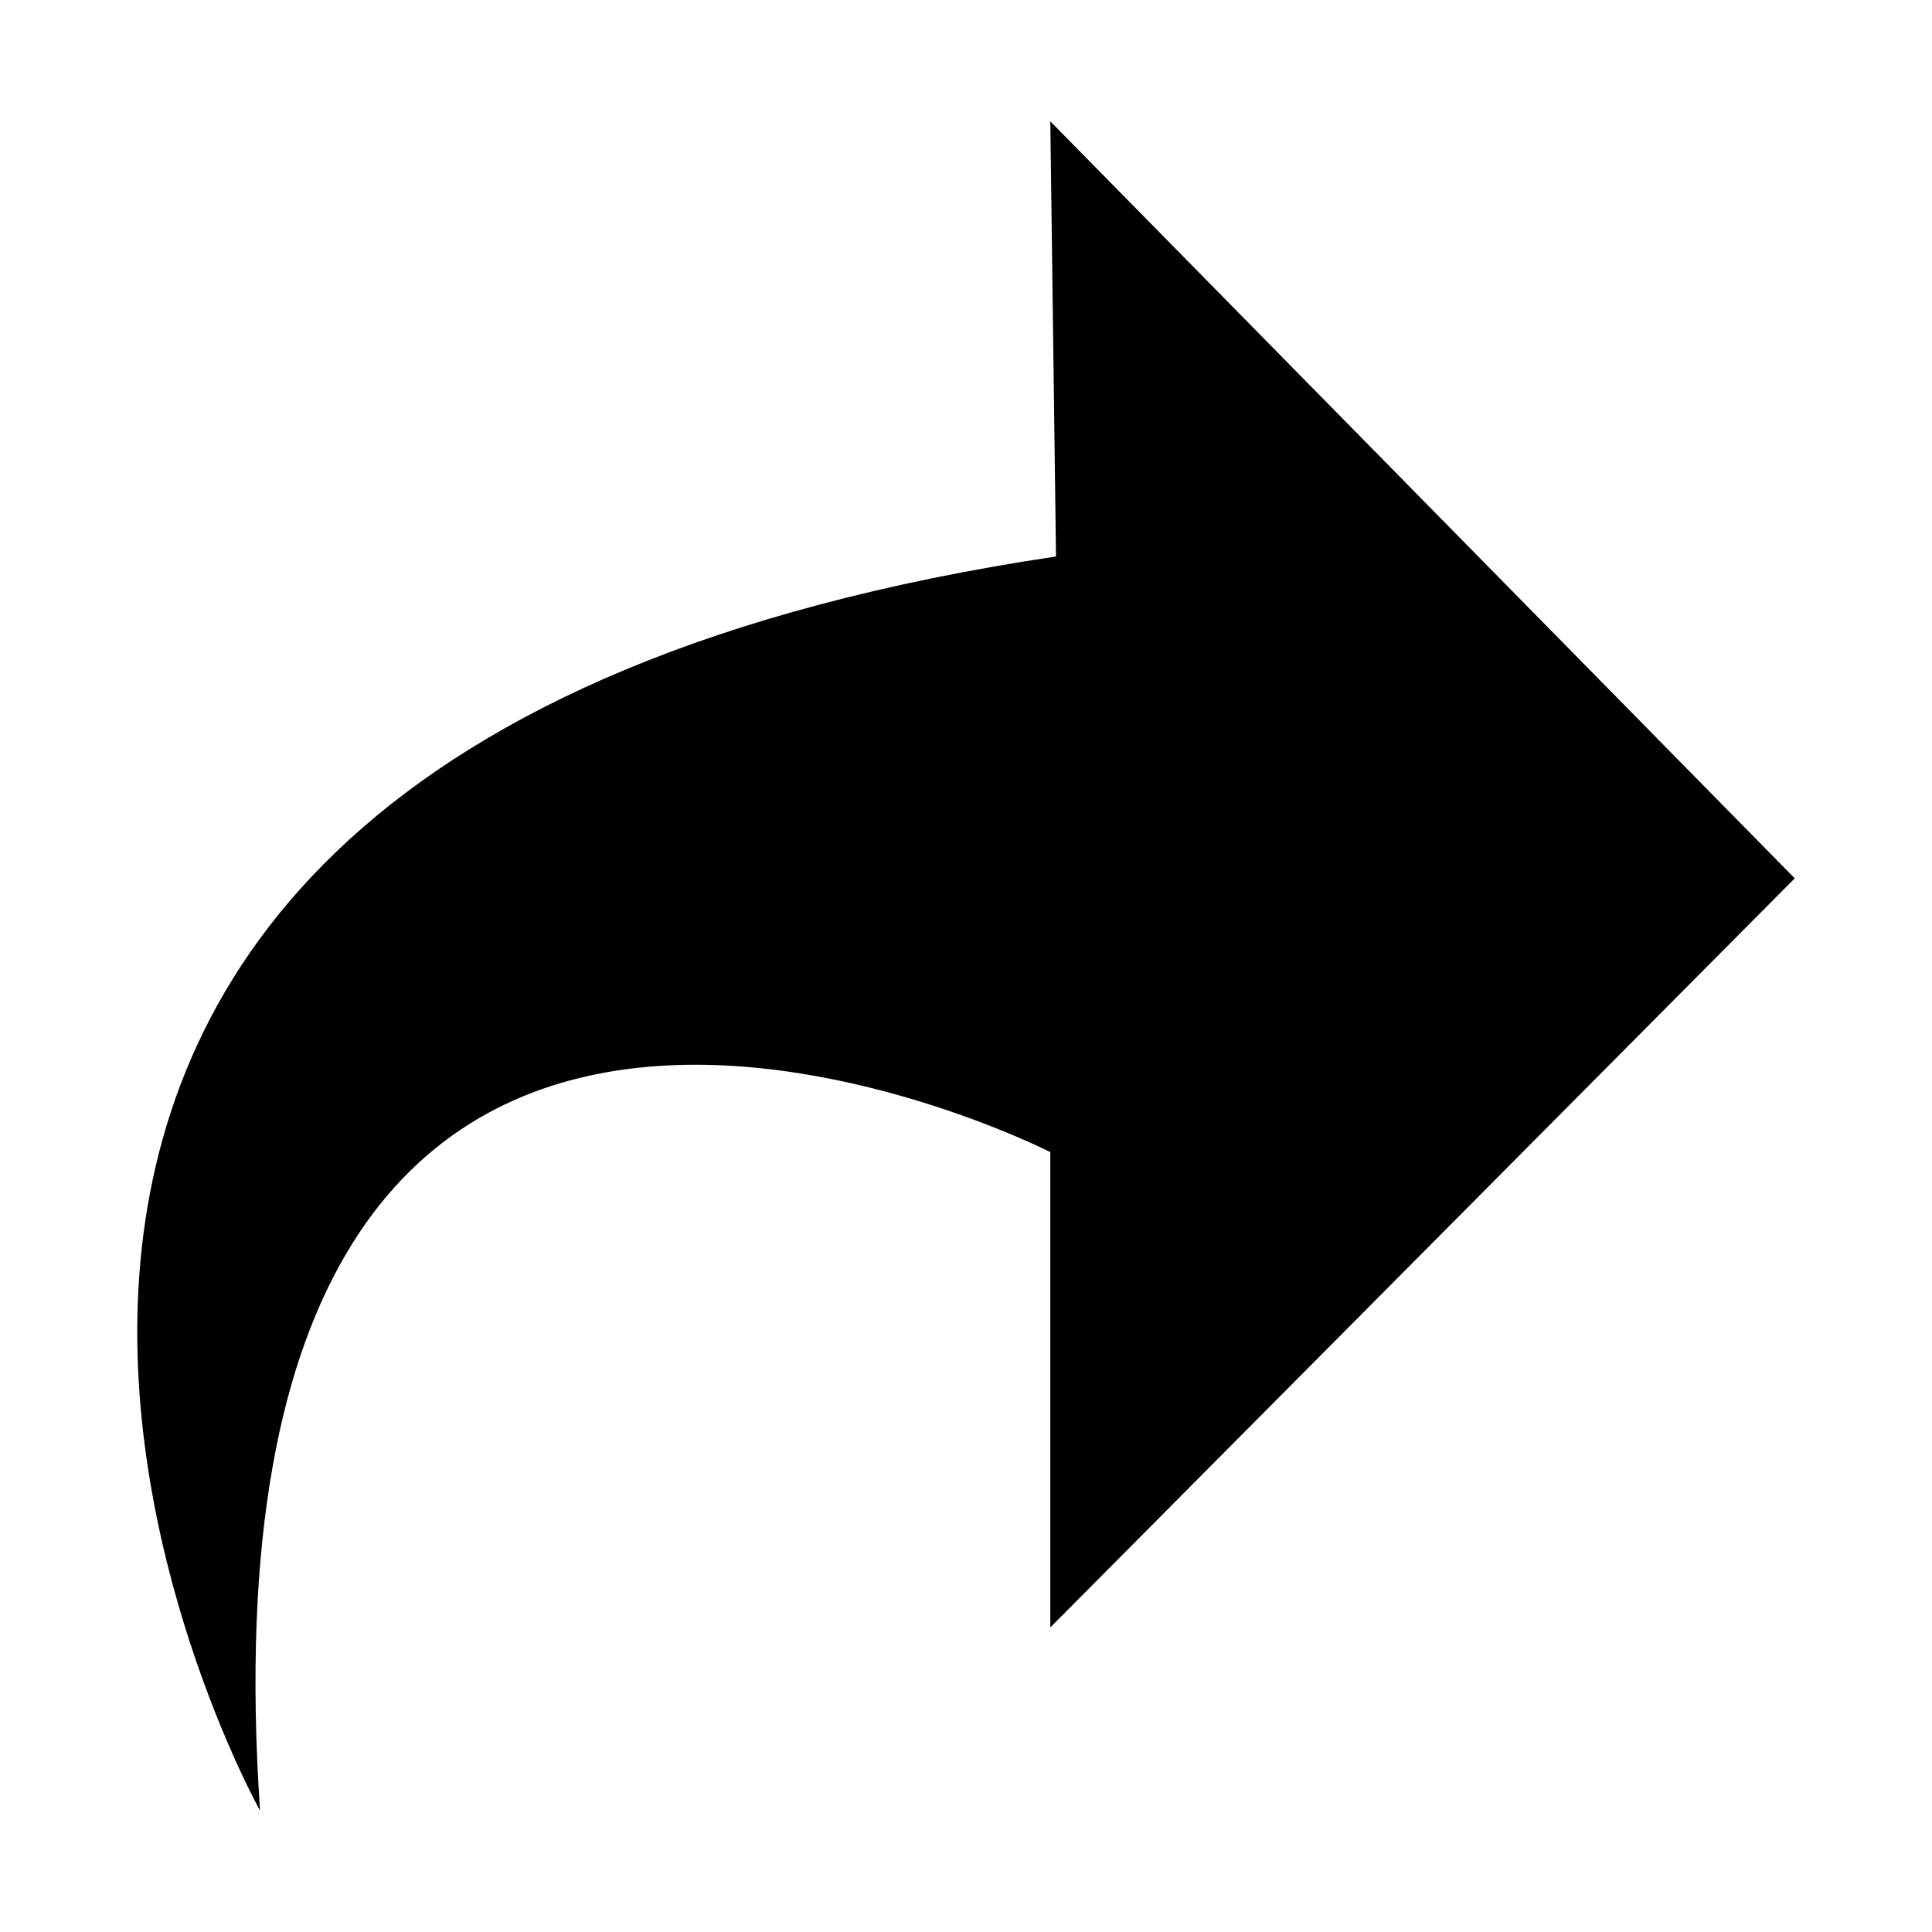 <?xml version="1.0" standalone="no"?><!DOCTYPE svg PUBLIC "-//W3C//DTD SVG 1.1//EN" "http://www.w3.org/Graphics/SVG/1.1/DTD/svg11.dtd"><svg t="1531466968956" class="icon" style="" viewBox="0 0 1024 1024" version="1.1" xmlns="http://www.w3.org/2000/svg" p-id="2323" xmlns:xlink="http://www.w3.org/1999/xlink" width="256" height="256"><defs><style type="text/css"></style></defs><path d="M556.684 64.304l394.565 401.234L556.684 862.575 556.684 610.642c0 0-458.34-233.706-418.859 349.055 0 0-309.627-555.443 421.882-664.747L556.684 64.304z" p-id="2324"></path></svg>